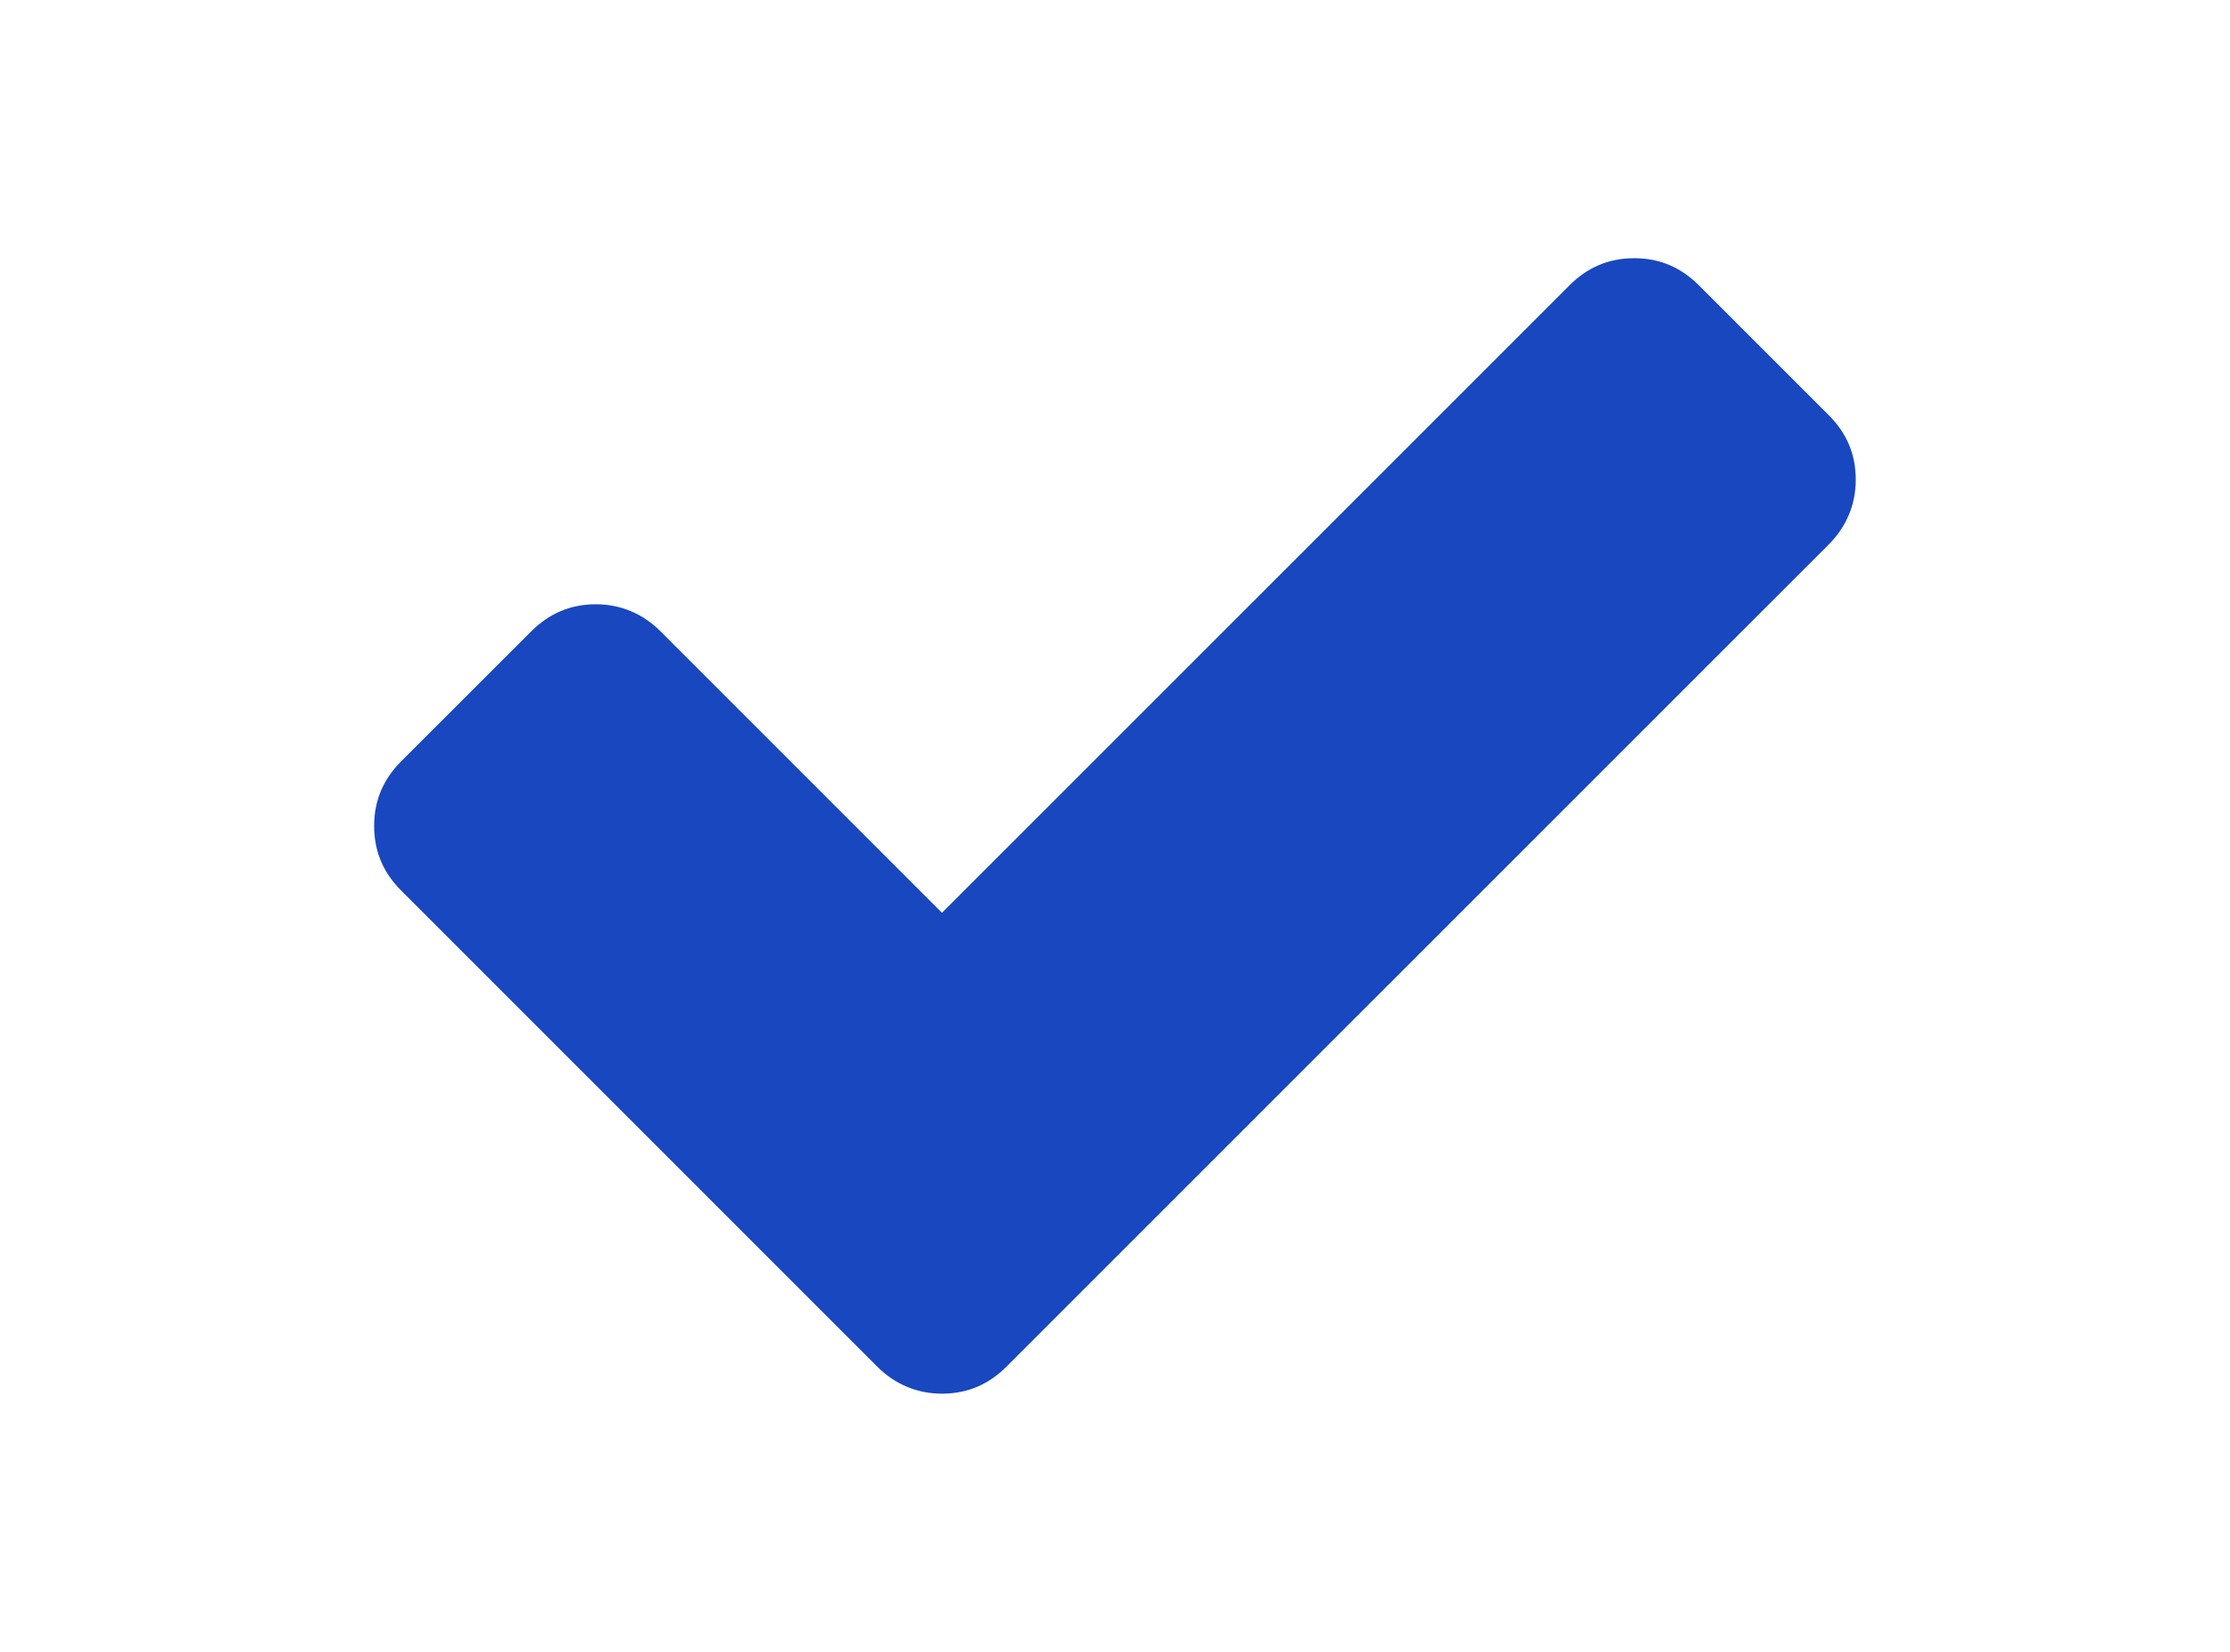 <?xml version="1.0" encoding="UTF-8"?>
<!DOCTYPE svg  PUBLIC '-//W3C//DTD SVG 1.1//EN'  'http://www.w3.org/Graphics/SVG/1.1/DTD/svg11.dtd'>
<svg enable-background="new 0 0 216 160" version="1.1" viewBox="0 0 216 160" xml:space="preserve" xmlns="http://www.w3.org/2000/svg">
<path d="m177.15 40.23l-12.61-12.61c-1.71-1.7-3.75-2.61-6.25-2.61s-4.55 0.91-6.25 2.61l-60.8 60.79-27.27-27.27c-1.7-1.7-3.86-2.61-6.25-2.61-2.5 0-4.54 0.91-6.25 2.61l-12.62 12.61c-1.7 1.71-2.61 3.75-2.61 6.25s0.91 4.55 2.61 6.25l33.52 33.52 12.61 12.61c1.7 1.7 3.86 2.61 6.25 2.61 2.5 0 4.55-0.91 6.25-2.61l12.61-12.61 67.051-67.04c1.699-1.7 2.609-3.86 2.609-6.25 0.01-2.5-0.9-4.55-2.6-6.25z" fill="#1847BF"/>
</svg>
